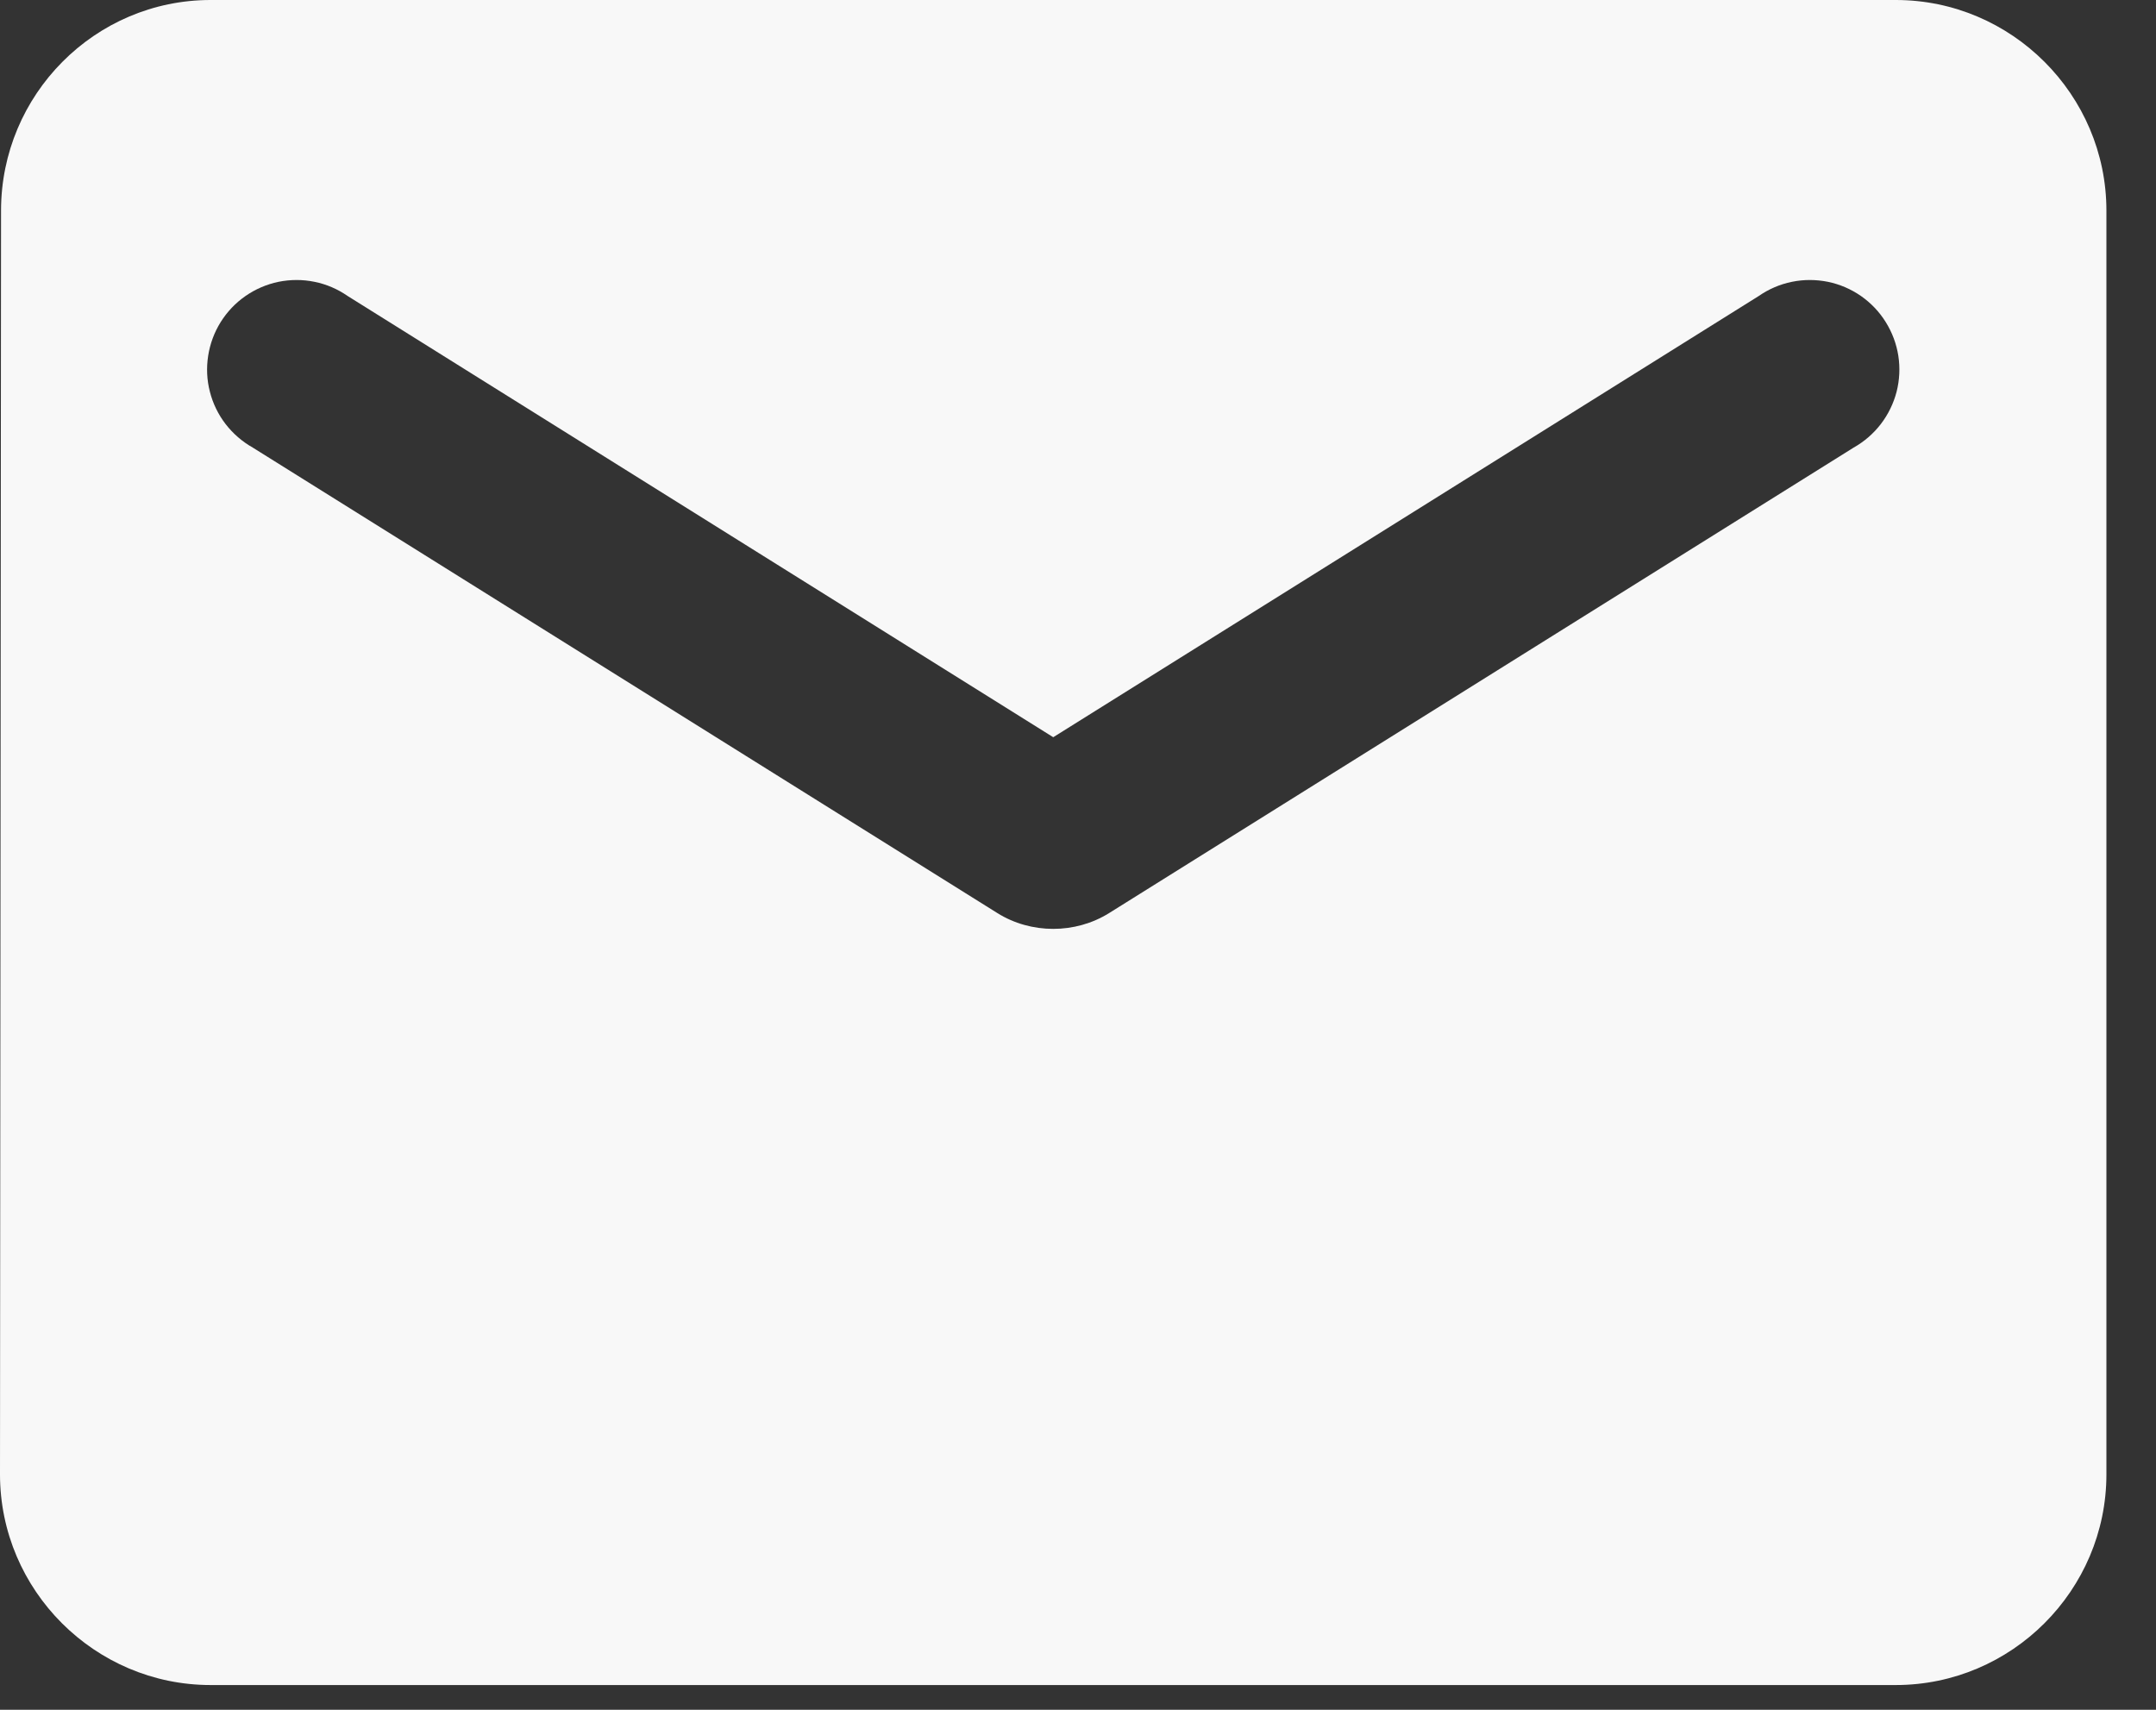 <svg width="29" height="23" viewBox="0 0 29 23" fill="none" xmlns="http://www.w3.org/2000/svg">
<rect x="0" y="0" width="29" height="23" fill="#333333" stroke="none"/>
<path d="M25.5 0H2.833C1.275 0 0.014 1.275 0.014 2.833L0 19.833C0 21.392 1.275 22.667 2.833 22.667H25.5C27.058 22.667 28.333 21.392 28.333 19.833V2.833C28.333 1.275 27.058 0 25.5 0ZM24.933 6.021L14.918 12.283C14.464 12.566 13.869 12.566 13.416 12.283L3.4 6.021C3.258 5.941 3.134 5.833 3.034 5.704C2.935 5.575 2.863 5.427 2.823 5.269C2.782 5.111 2.775 4.947 2.8 4.786C2.825 4.625 2.882 4.471 2.968 4.333C3.055 4.194 3.168 4.075 3.302 3.982C3.436 3.889 3.587 3.824 3.746 3.791C3.906 3.759 4.07 3.758 4.23 3.791C4.39 3.823 4.541 3.888 4.675 3.981L14.167 9.917L23.658 3.981C23.792 3.888 23.944 3.823 24.103 3.791C24.263 3.758 24.427 3.759 24.587 3.791C24.747 3.824 24.898 3.889 25.032 3.982C25.165 4.075 25.279 4.194 25.365 4.333C25.451 4.471 25.509 4.625 25.534 4.786C25.559 4.947 25.551 5.111 25.511 5.269C25.47 5.427 25.398 5.575 25.299 5.704C25.2 5.833 25.075 5.941 24.933 6.021Z" fill="#F8F8F8"/>
</svg>
